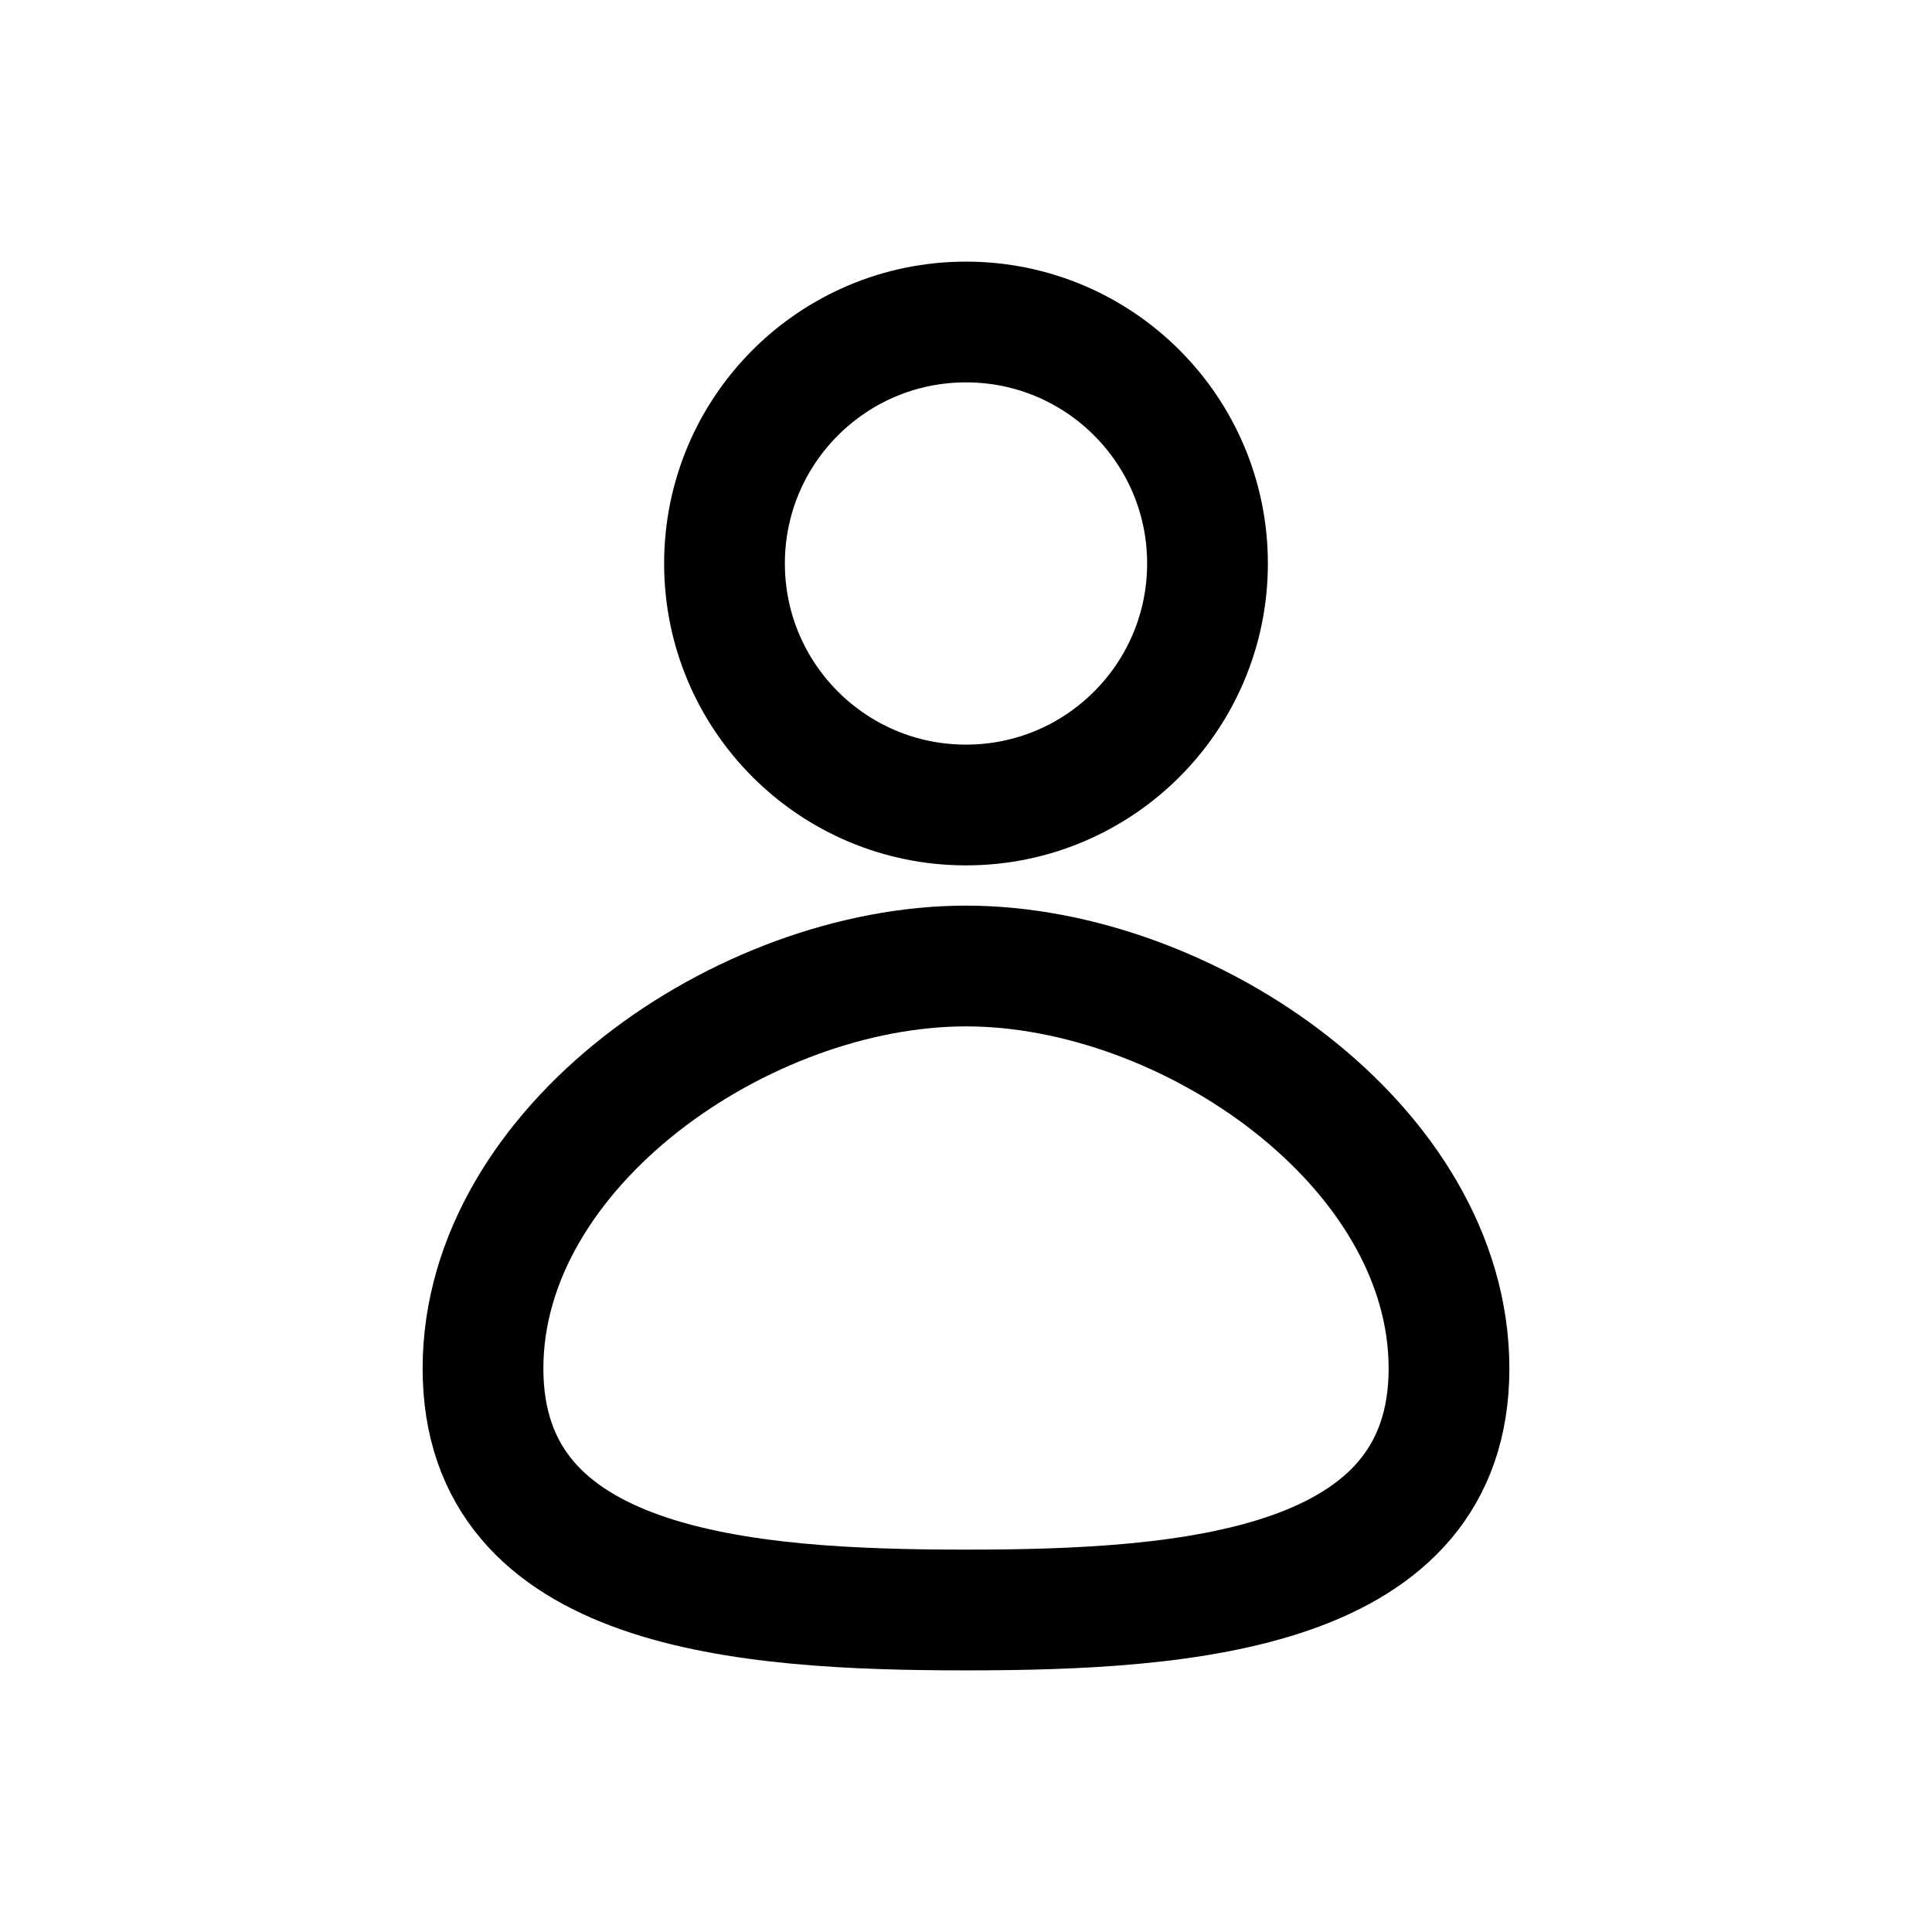 <svg width="30" height="30" viewBox="0 0 24 24" stroke="currentColor" xmlns="http://www.w3.org/2000/svg">
<circle cx="12" cy="7" r="3" fill="none" stroke-width="1.5" stroke-linecap="round"/>
<path fill="none" d="M18 17C18 19.761 14.761 20 12 20C9.239 20 6 19.761 6 17C6 14.239 9.239 12 12 12C14.761 12 18 14.239 18 17Z"  stroke-width="1.5" stroke-linecap="round"/>
</svg>
